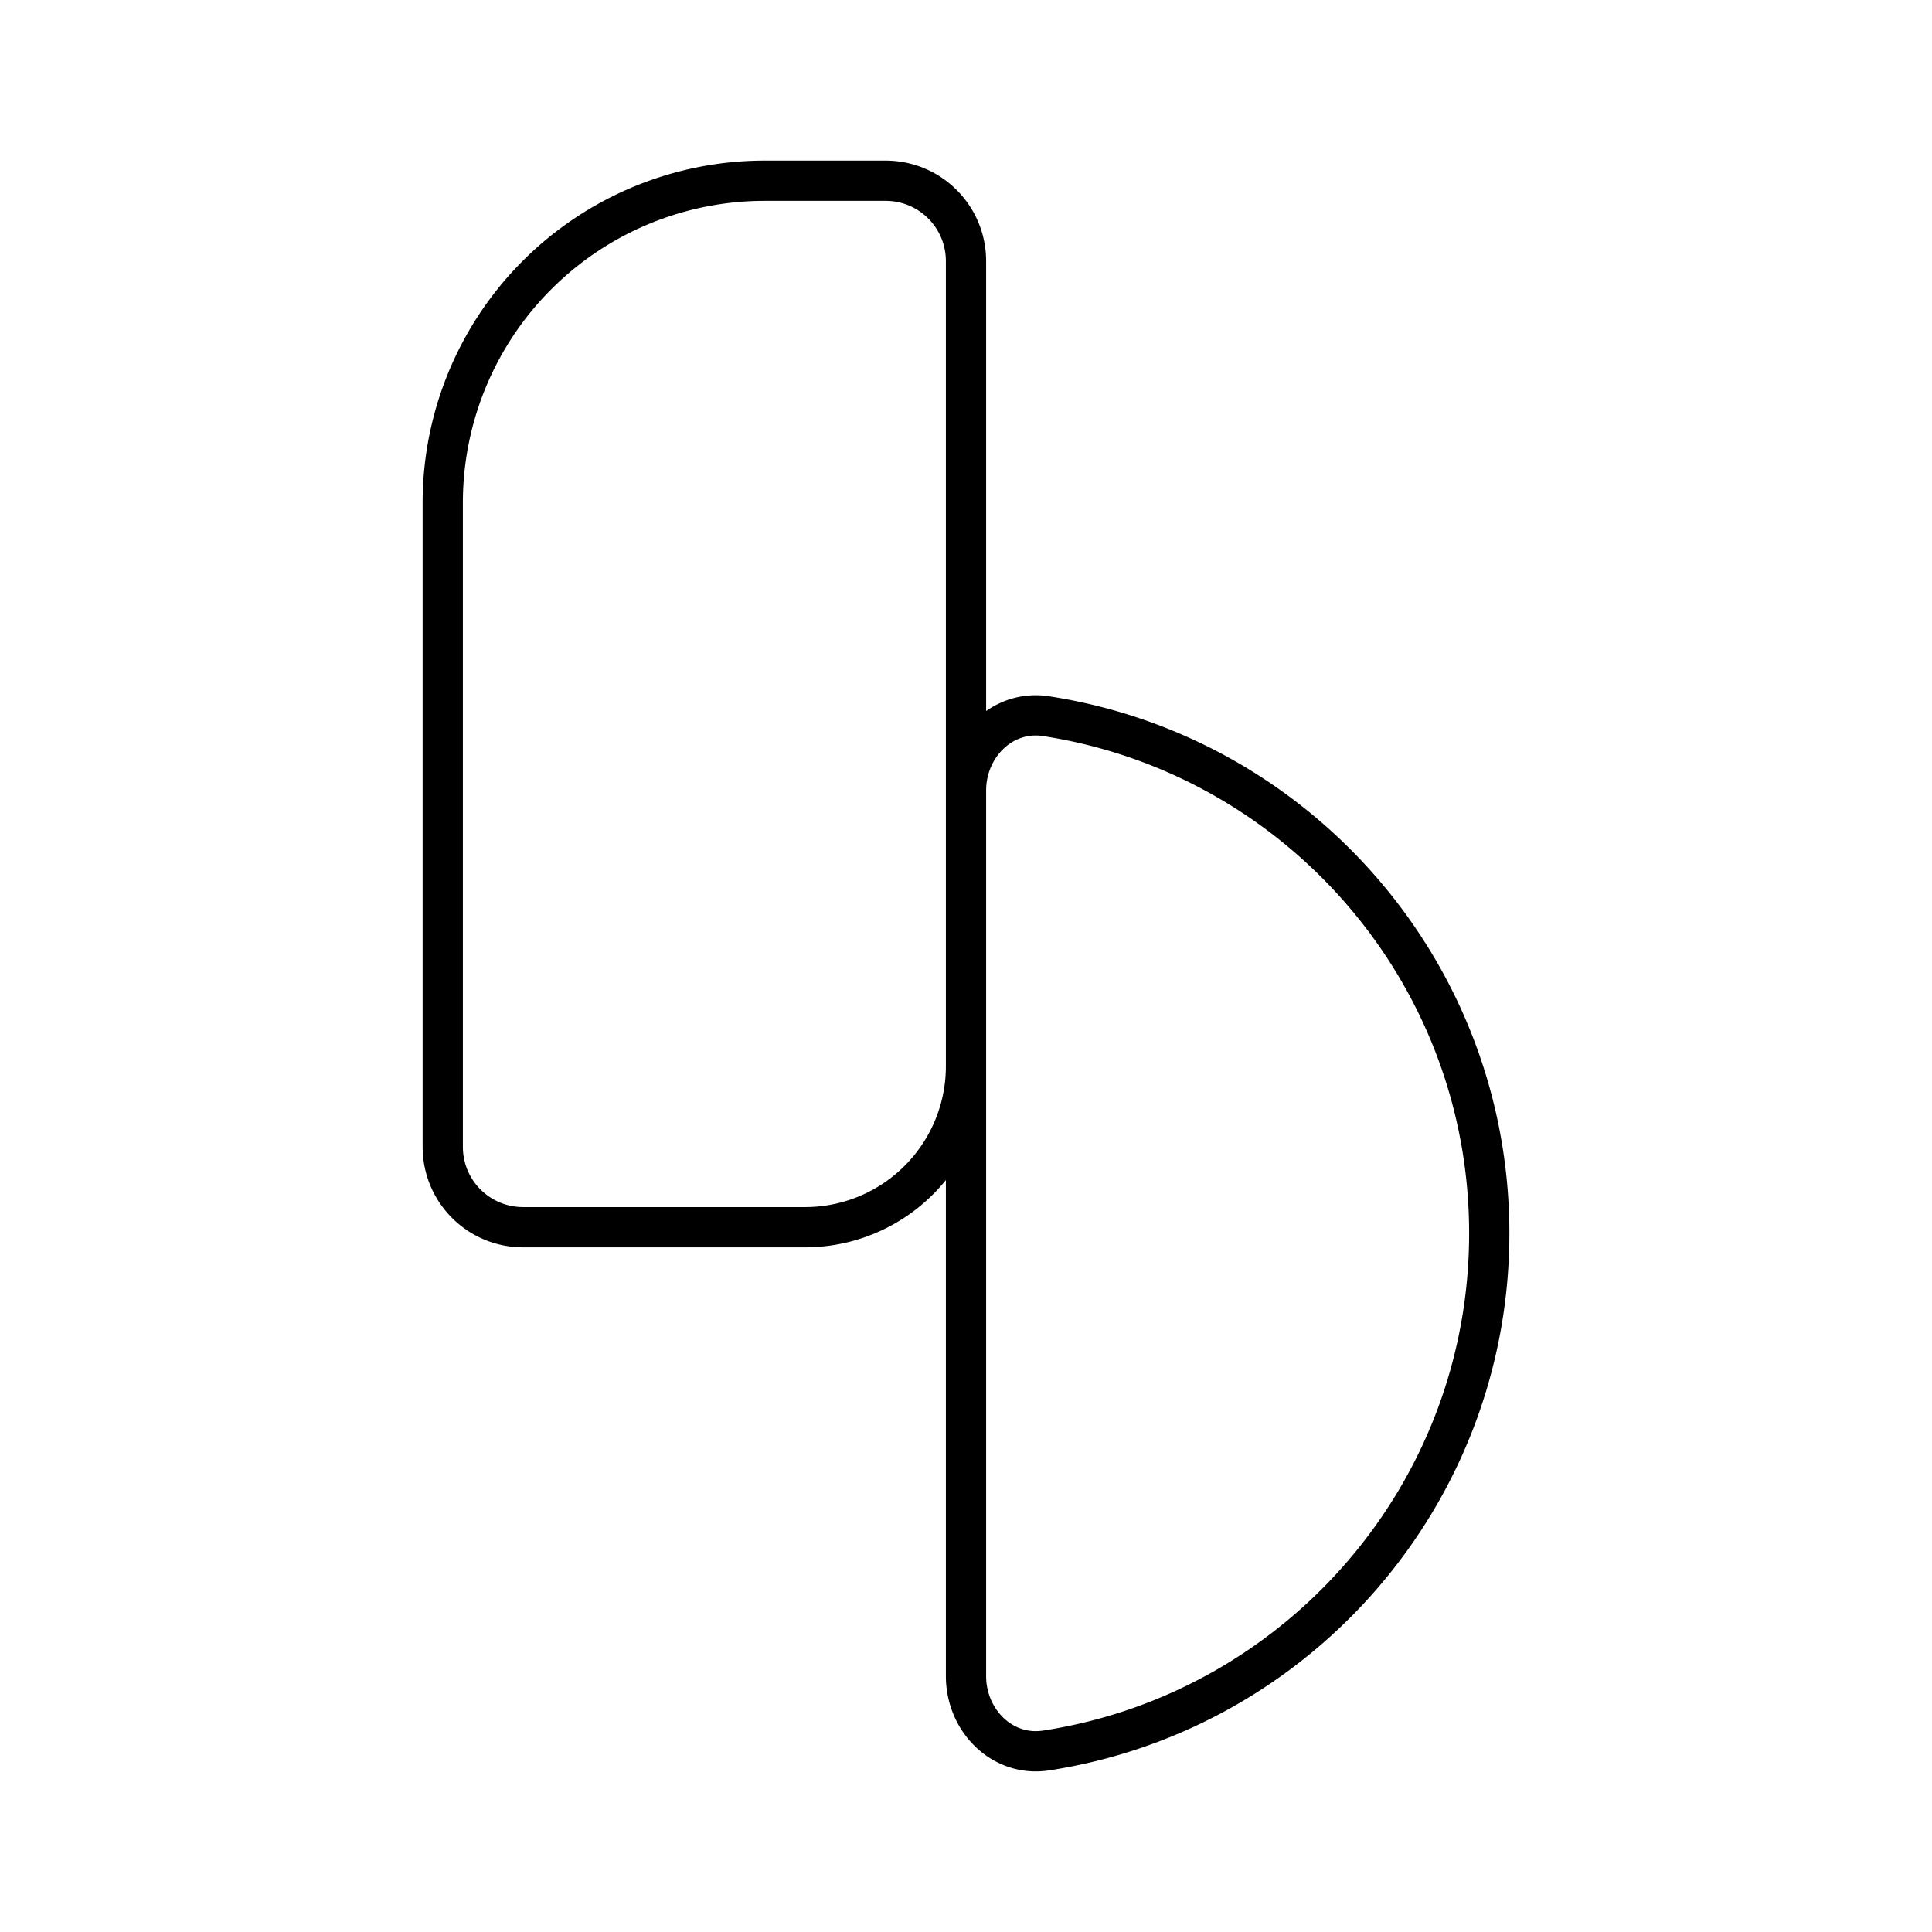 <svg xmlns="http://www.w3.org/2000/svg" xmlns:xlink="http://www.w3.org/1999/xlink" width="48" height="48" viewBox="0 0 48 48"><path fill="none" stroke="currentColor" stroke-linecap="round" stroke-linejoin="round" d="M22 4.49c1.108 0 2 .892 2 2v20a4 4 0 0 1-4 4h-7c-1.108 0-2-.891-2-2v-16a8 8 0 0 1 8-8zm3.992 13.304C32.226 18.752 37 24.14 37 30.642s-4.774 11.89-11.008 12.848c-1.09.167-1.992-.744-1.992-1.849v-22c0-1.104.901-2.016 1.992-1.848z"/></svg>